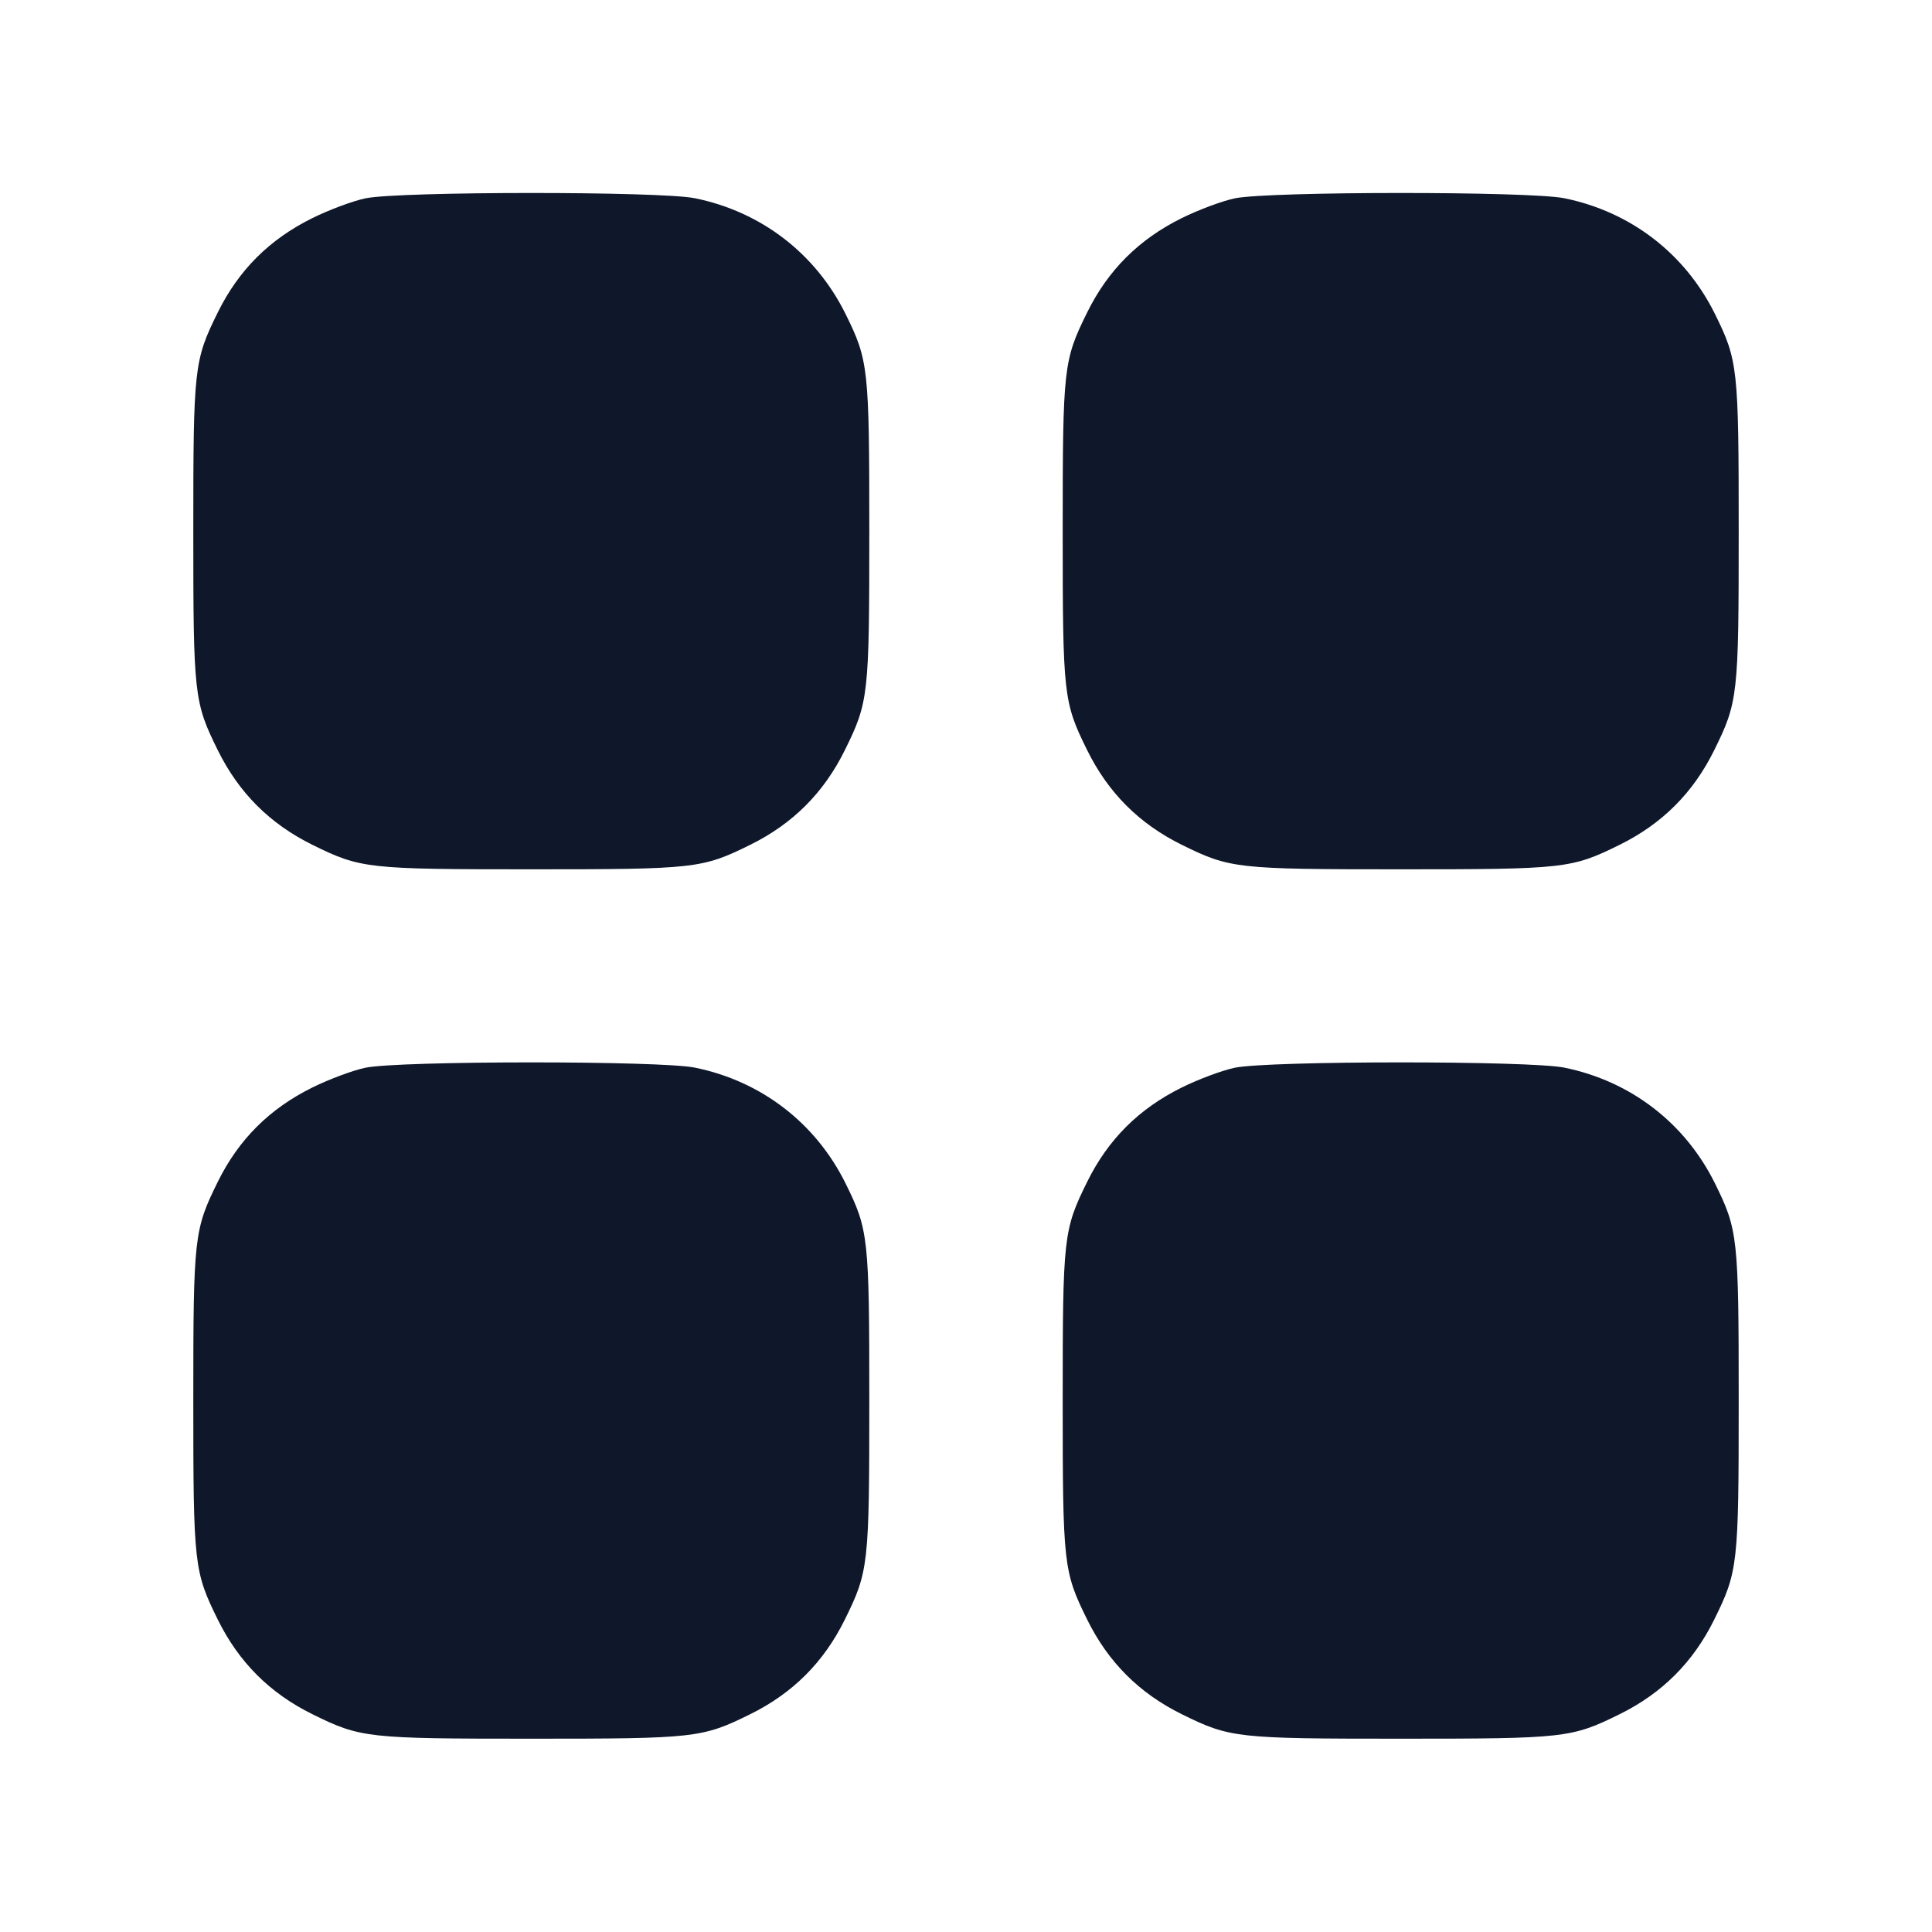 <svg width="20" height="20" viewBox="0 0 20 20" fill="none" xmlns="http://www.w3.org/2000/svg"><path d="M3.783 2.053 C 3.654 2.080,3.409 2.171,3.233 2.258 C 2.789 2.478,2.471 2.795,2.254 3.235 C 2.009 3.732,2.001 3.800,2.001 5.500 C 2.001 7.200,2.009 7.268,2.254 7.765 C 2.472 8.207,2.793 8.528,3.235 8.746 C 3.732 8.991,3.800 8.999,5.500 8.999 C 7.200 8.999,7.268 8.991,7.765 8.746 C 8.207 8.528,8.528 8.207,8.746 7.765 C 8.991 7.268,8.999 7.200,8.999 5.500 C 8.999 3.807,8.990 3.730,8.753 3.250 C 8.443 2.624,7.879 2.191,7.193 2.052 C 6.835 1.979,4.139 1.980,3.783 2.053 M12.783 2.053 C 12.654 2.080,12.409 2.171,12.233 2.258 C 11.789 2.478,11.471 2.795,11.254 3.235 C 11.009 3.732,11.001 3.800,11.001 5.500 C 11.001 7.200,11.009 7.268,11.254 7.765 C 11.472 8.207,11.793 8.528,12.235 8.746 C 12.732 8.991,12.800 8.999,14.500 8.999 C 16.200 8.999,16.268 8.991,16.765 8.746 C 17.207 8.528,17.528 8.207,17.746 7.765 C 17.991 7.268,17.999 7.200,17.999 5.500 C 17.999 3.807,17.990 3.730,17.753 3.250 C 17.443 2.624,16.879 2.191,16.193 2.052 C 15.835 1.979,13.139 1.980,12.783 2.053 M3.783 11.053 C 3.654 11.080,3.409 11.171,3.233 11.258 C 2.789 11.478,2.471 11.795,2.254 12.235 C 2.009 12.732,2.001 12.800,2.001 14.500 C 2.001 16.200,2.009 16.268,2.254 16.765 C 2.472 17.207,2.793 17.528,3.235 17.746 C 3.732 17.991,3.800 17.999,5.500 17.999 C 7.200 17.999,7.268 17.991,7.765 17.746 C 8.207 17.528,8.528 17.207,8.746 16.765 C 8.991 16.268,8.999 16.200,8.999 14.500 C 8.999 12.807,8.990 12.730,8.753 12.250 C 8.443 11.624,7.879 11.191,7.193 11.052 C 6.835 10.979,4.139 10.980,3.783 11.053 M12.783 11.053 C 12.654 11.080,12.409 11.171,12.233 11.258 C 11.789 11.478,11.471 11.795,11.254 12.235 C 11.009 12.732,11.001 12.800,11.001 14.500 C 11.001 16.200,11.009 16.268,11.254 16.765 C 11.472 17.207,11.793 17.528,12.235 17.746 C 12.732 17.991,12.800 17.999,14.500 17.999 C 16.200 17.999,16.268 17.991,16.765 17.746 C 17.207 17.528,17.528 17.207,17.746 16.765 C 17.991 16.268,17.999 16.200,17.999 14.500 C 17.999 12.807,17.990 12.730,17.753 12.250 C 17.443 11.624,16.879 11.191,16.193 11.052 C 15.835 10.979,13.139 10.980,12.783 11.053 " fill="#0F172A" stroke="none" fill-rule="evenodd"></path></svg>